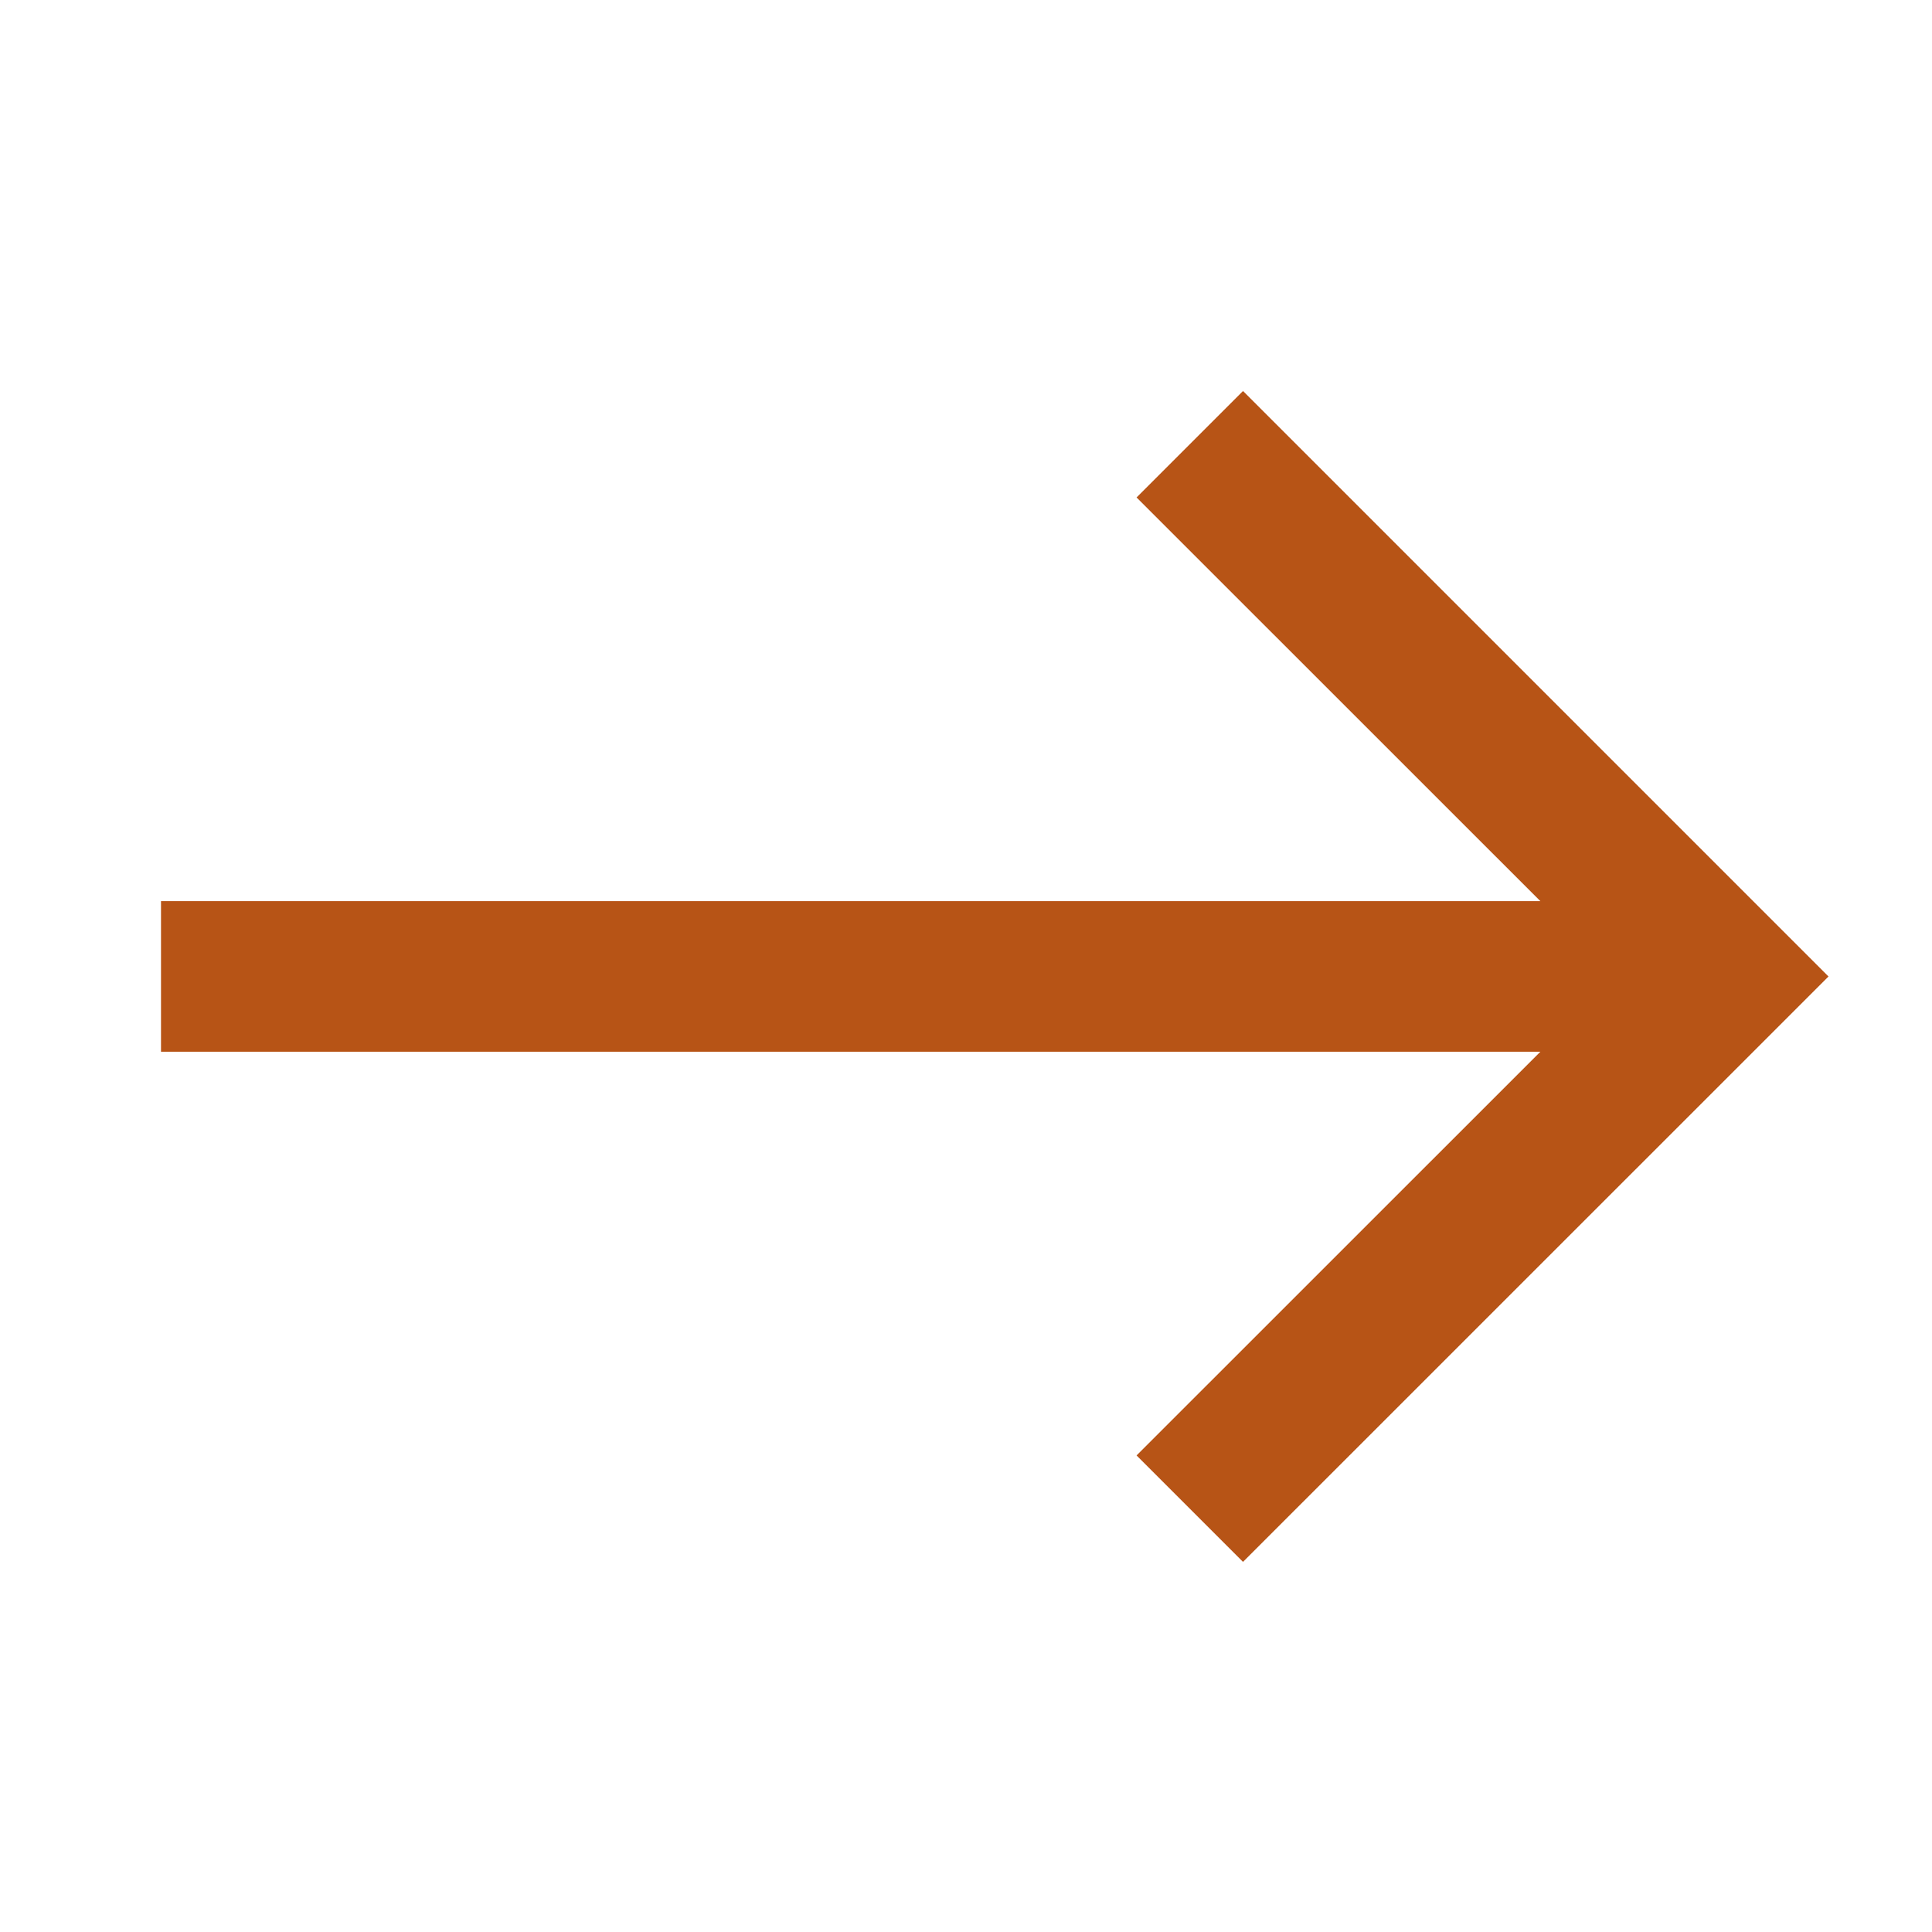 <svg width="21" height="21" viewBox="0 0 21 21" fill="none" xmlns="http://www.w3.org/2000/svg">
<g id="icon/arrow-right">
<path id="Vector" d="M16.743 11.432L1.75 11.432L1.75 9.795L16.743 9.795L12.354 5.407L13.511 4.25L19.875 10.614L13.511 16.977L12.354 15.82L16.743 11.432Z" fill="#B75416"/>
</g>
</svg>
